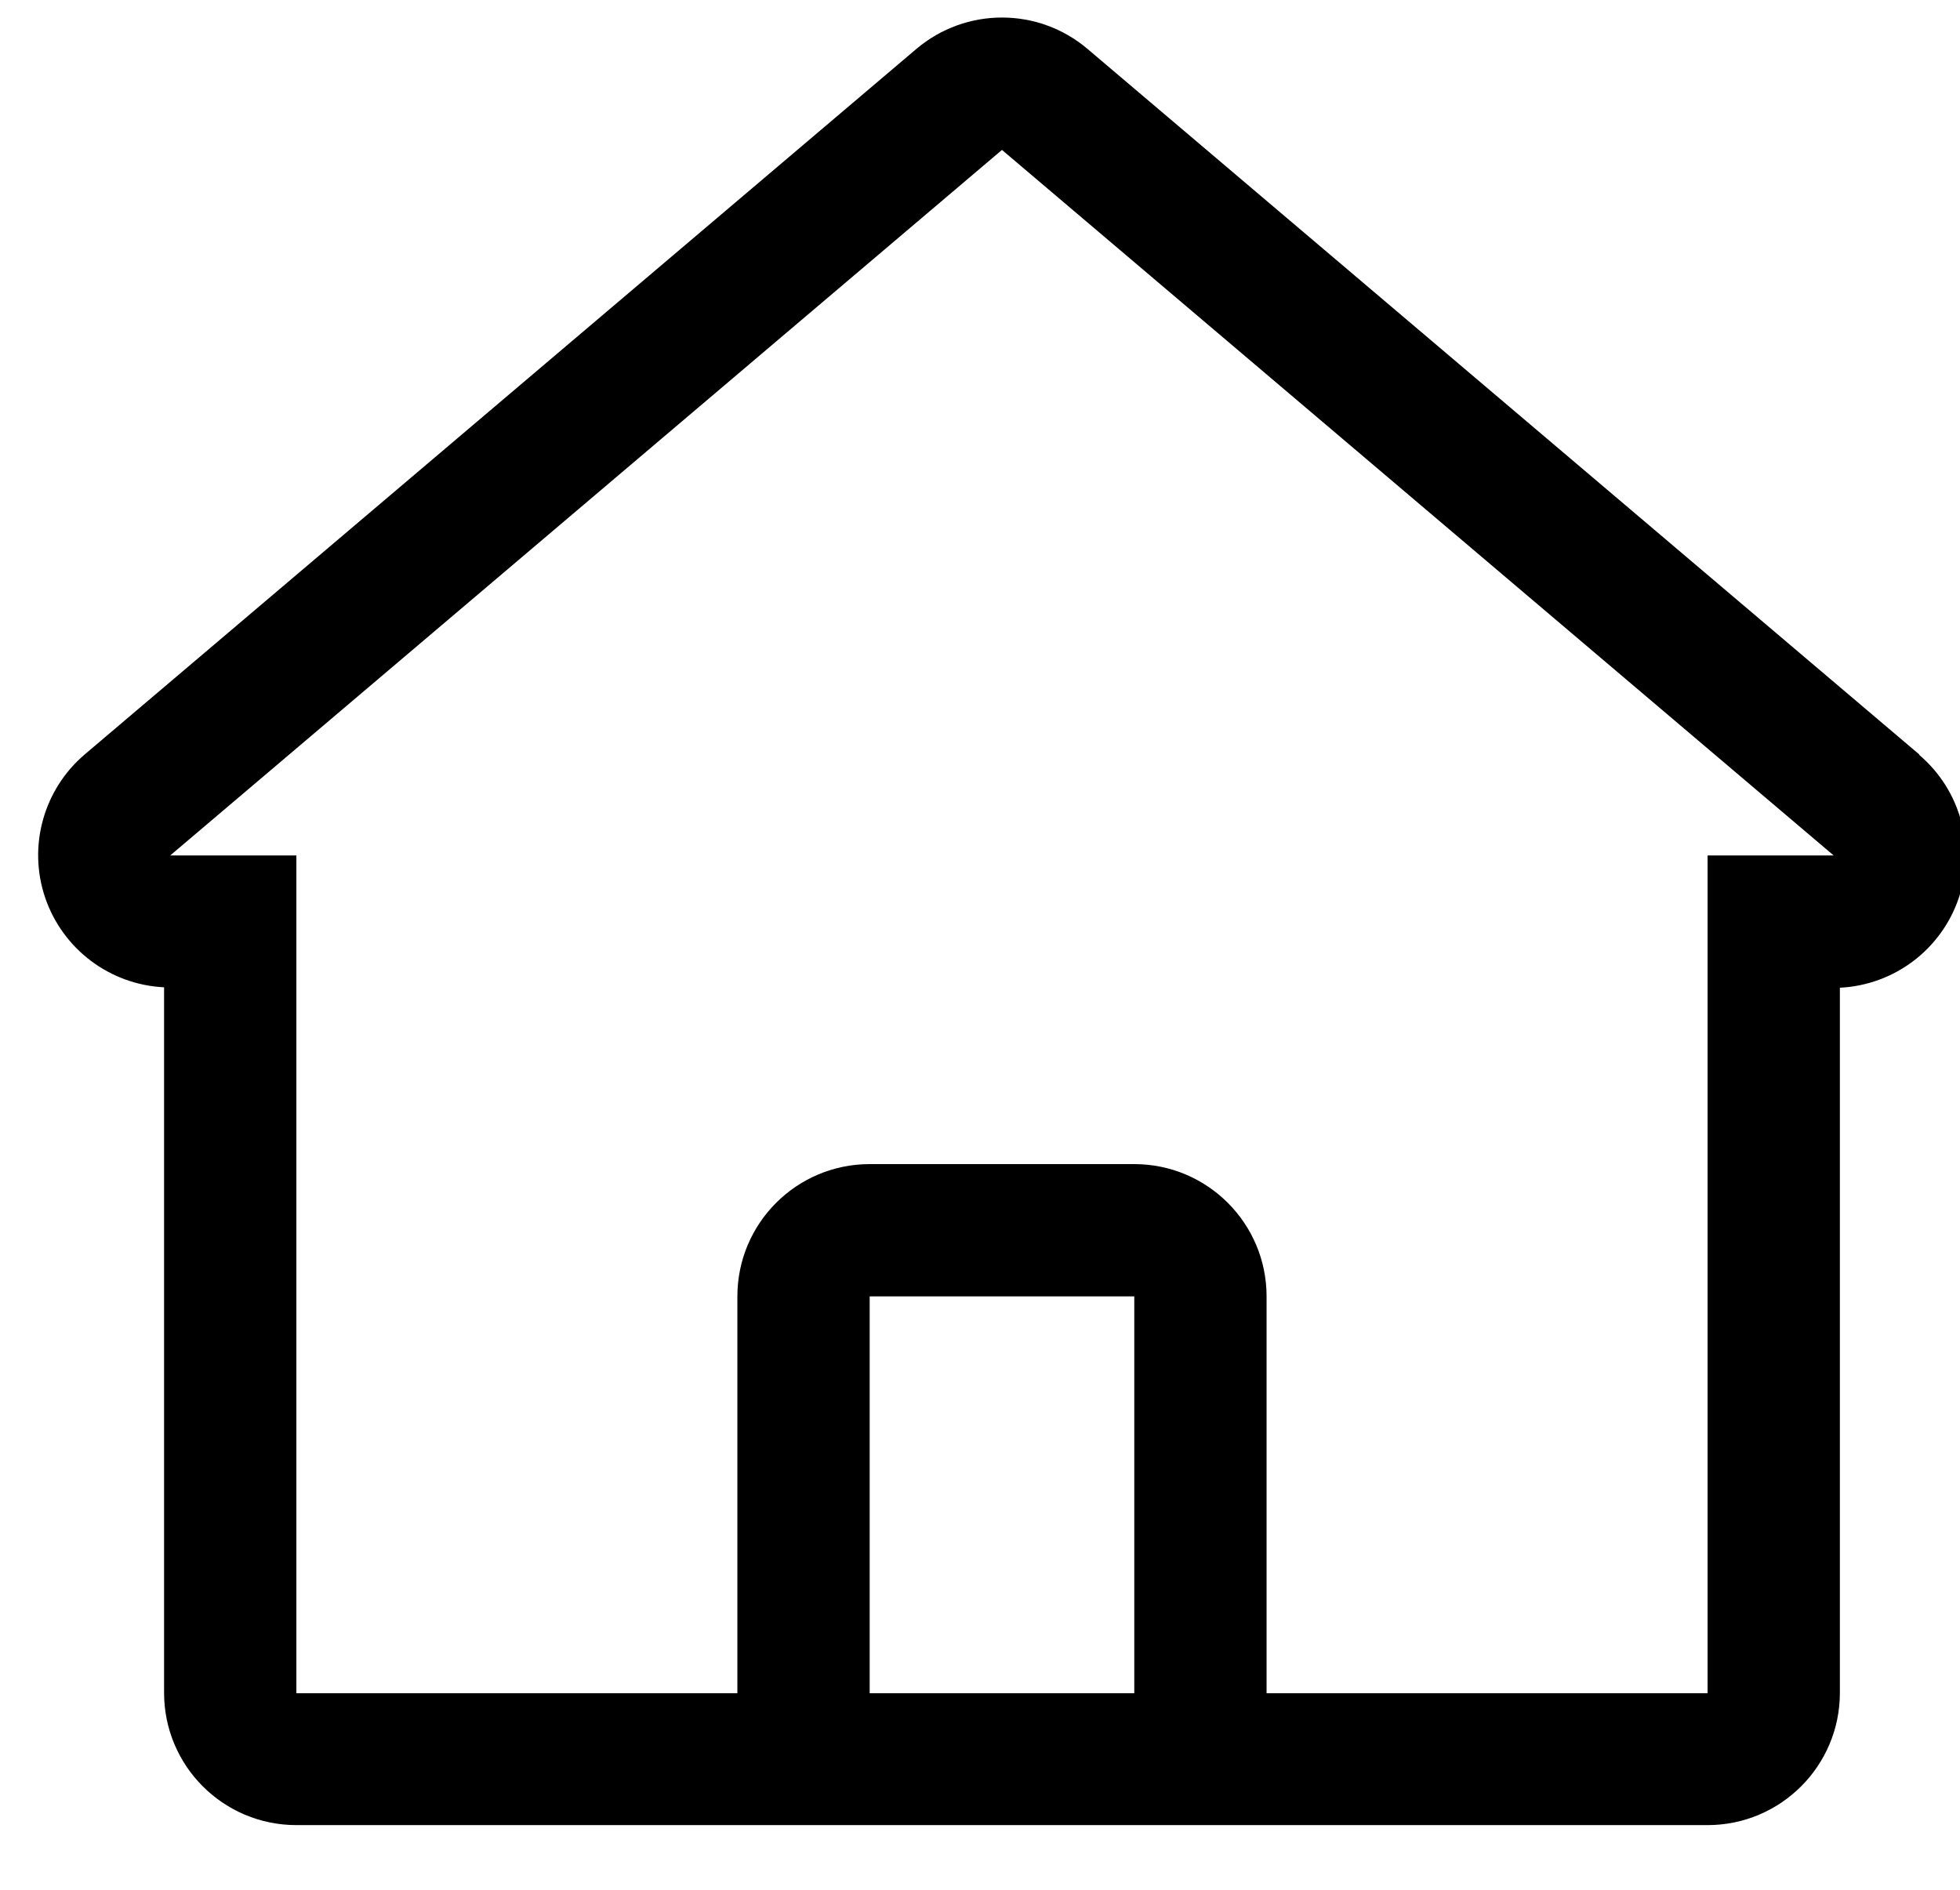 <?xml version="1.0" encoding="UTF-8"?>
<svg width="28px" height="27px" viewBox="0 0 28 27" version="1.1" xmlns="http://www.w3.org/2000/svg" xmlns:xlink="http://www.w3.org/1999/xlink">
    <!-- Generator: Sketch 58 (84663) - https://sketch.com -->
    <title>Home</title>
    <desc>Created with Sketch.</desc>
    <g id="Page-1" stroke="none" stroke-width="1" fill="none" fill-rule="evenodd">
        <g id="Desktop-HD" transform="translate(-137, -129)" fill="currentColor">
            <g id="Group-2" transform="translate(137, 50)">
                <g id="Group-5-Copy" transform="translate(-0, 79)">
                    <g id="Home">
                        <path d="M27.418,10.779 L15.536,0.699 C14.831,0.101 13.797,0.101 13.091,0.699 L1.21,10.779 C0.62,11.282 0.396,12.094 0.646,12.828 C0.897,13.561 1.569,14.068 2.344,14.106 L2.344,24.186 C2.344,25.23 3.19,26.076 4.234,26.076 L24.394,26.076 C25.437,26.076 26.284,25.23 26.284,24.186 L26.284,14.112 C27.058,14.074 27.731,13.568 27.981,12.834 C28.231,12.1 28.008,11.288 27.418,10.786 L27.418,10.779 Z M13.684,24.192 L12.424,24.192 L12.424,18.522 L16.204,18.522 L16.204,24.192 L13.684,24.192 Z M24.394,12.222 L24.394,24.192 L18.094,24.192 L18.094,18.522 C18.094,17.478 17.247,16.632 16.204,16.632 L12.424,16.632 C11.38,16.632 10.534,17.478 10.534,18.522 L10.534,24.192 L4.234,24.192 L4.234,12.222 L2.432,12.222 L14.314,2.142 L26.195,12.222 L24.394,12.222 Z" id="Shape"></path>
                    </g>
                </g>
            </g>
        </g>
    </g>
</svg>